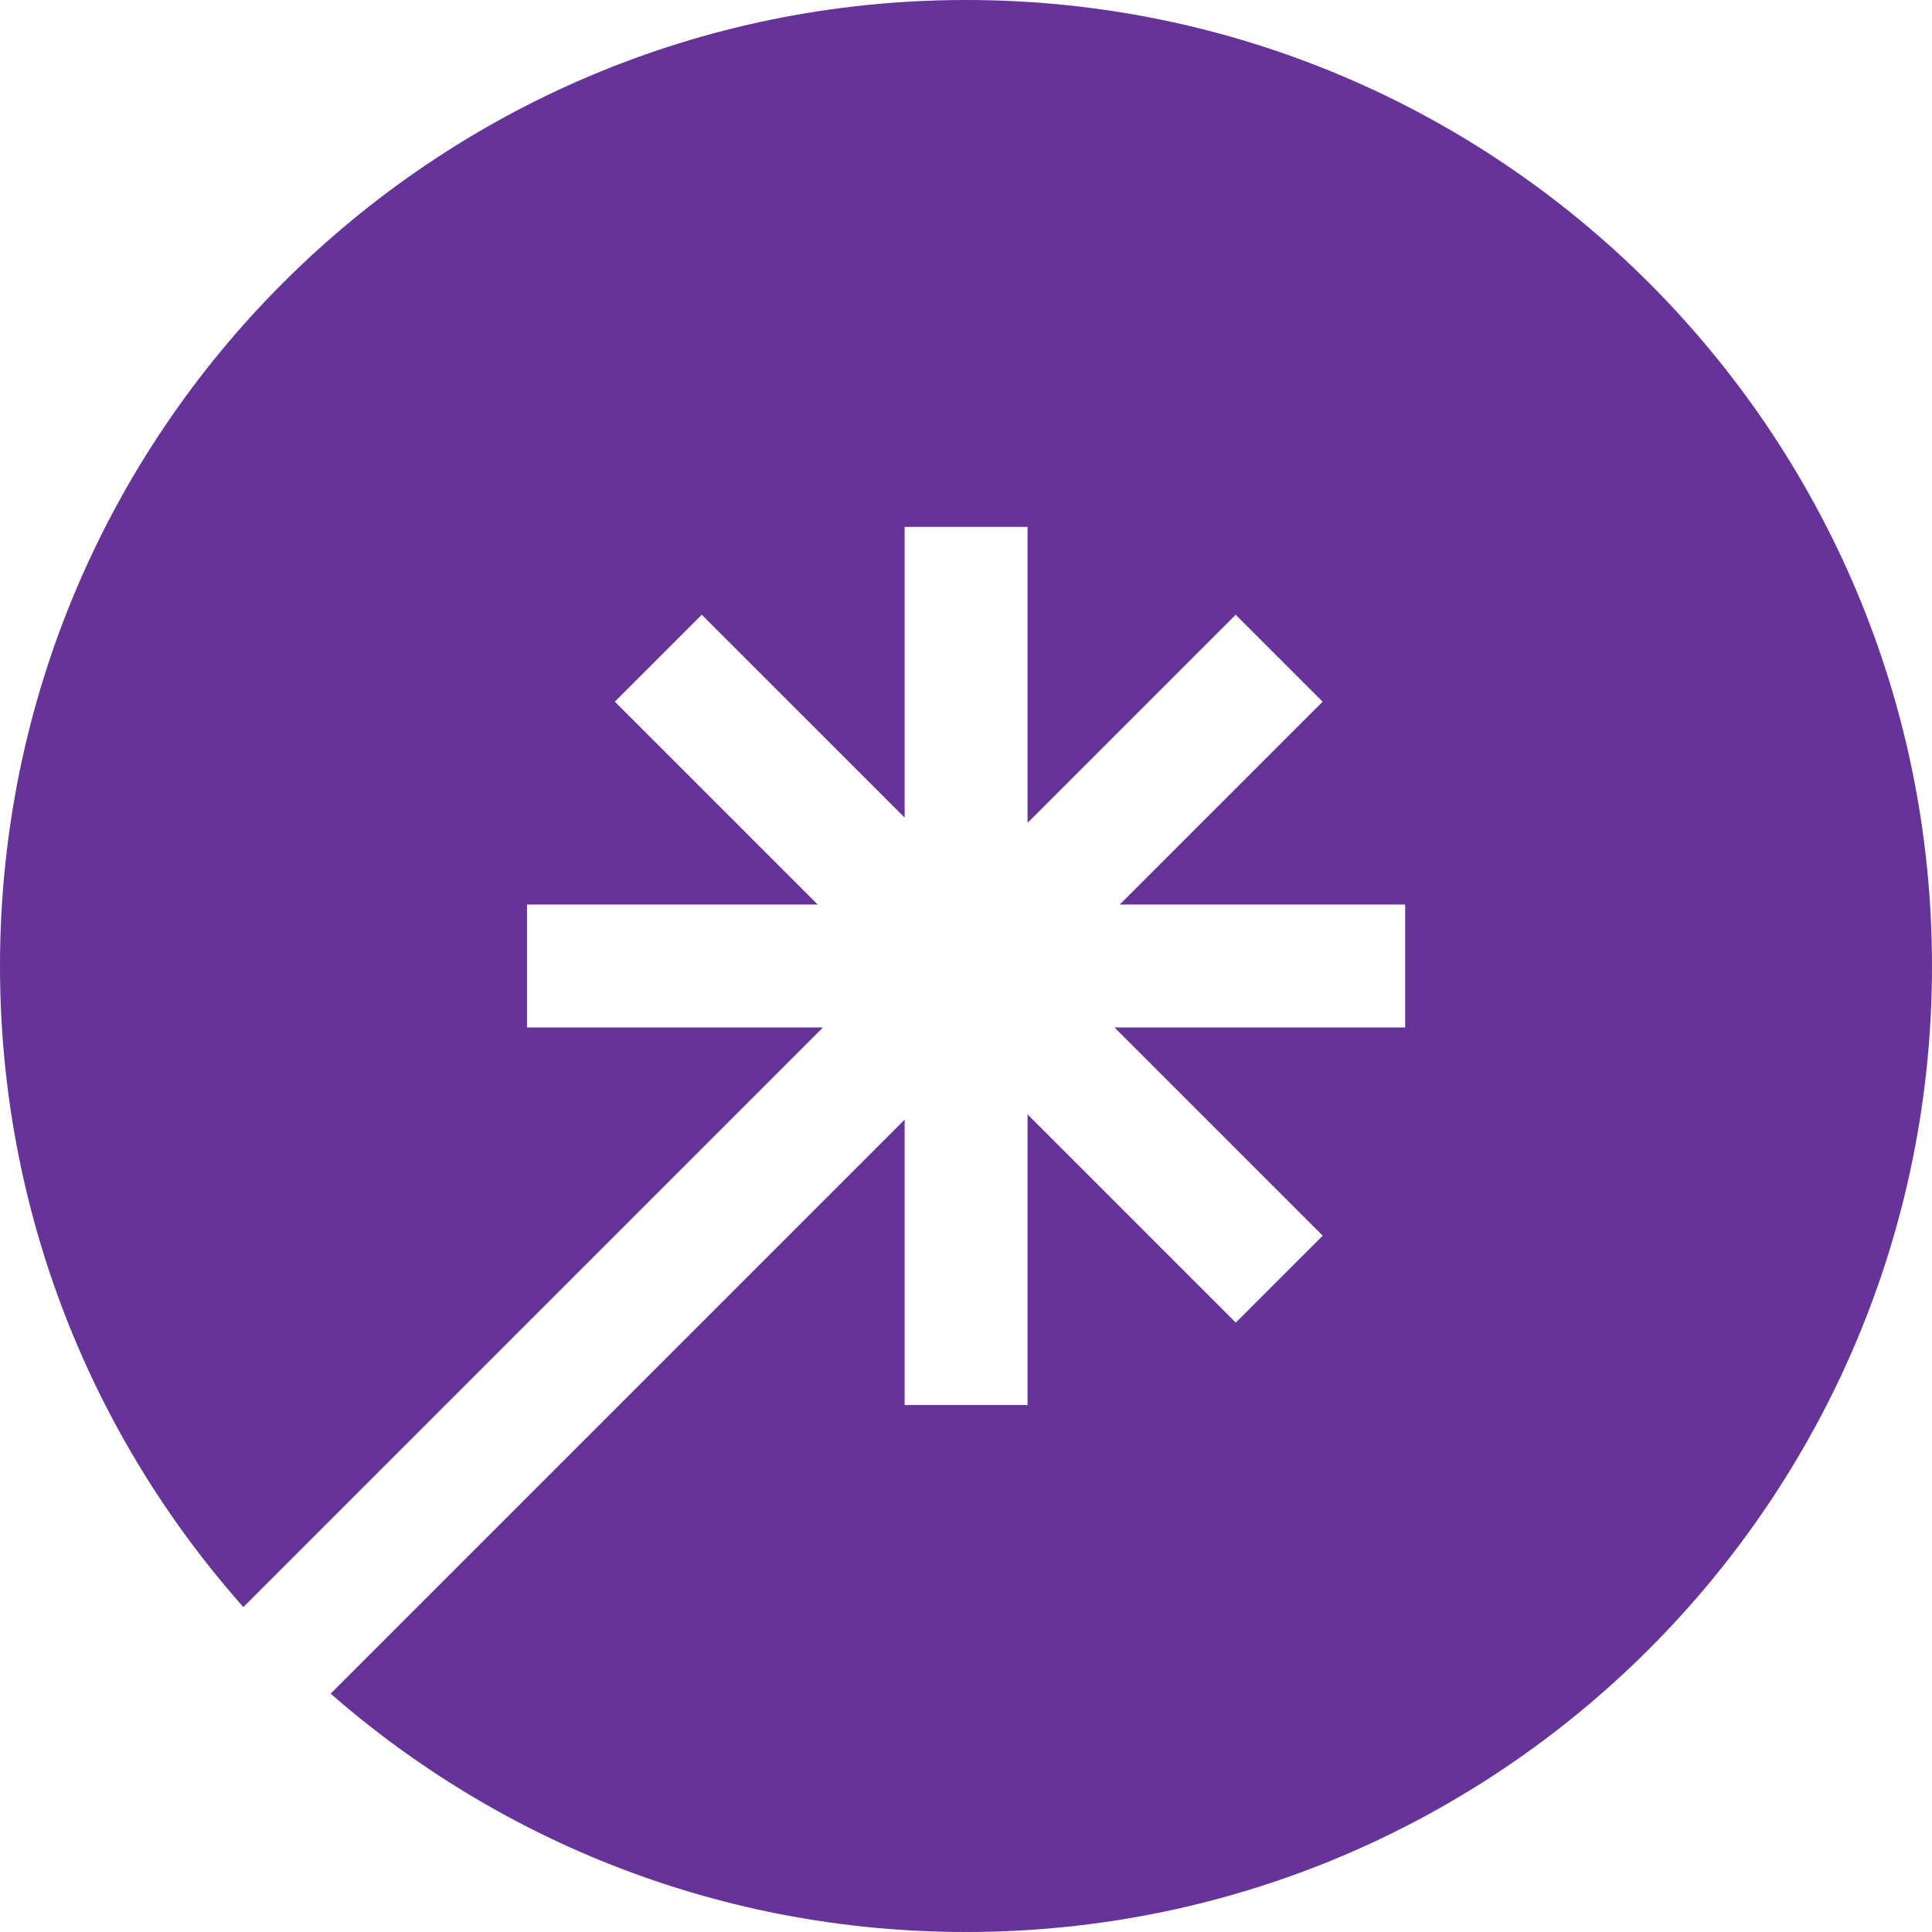 <svg width="256" height="256" viewBox="0 0 256 256" fill="none" xmlns="http://www.w3.org/2000/svg">
    <path
        d="M256 128C256 198.692 198.692 256 128 256C95.766 256 66.314 244.085 43.81 224.419L119.867 148.362V186.18H136.158V147.663L163.75 175.255L175.269 163.735L147.677 136.144H186.194V119.853H148.376L175.254 92.975L163.735 81.455L136.158 109.032V69.816H119.867V108.333L92.987 81.454L81.468 92.973L108.348 119.853H69.831V136.144H109.046L32.246 212.944C12.184 190.346 0 160.596 0 128C0 57.308 57.308 0 128 0C198.692 0 256 57.308 256 128Z"
        fill="#663399" />
</svg>
